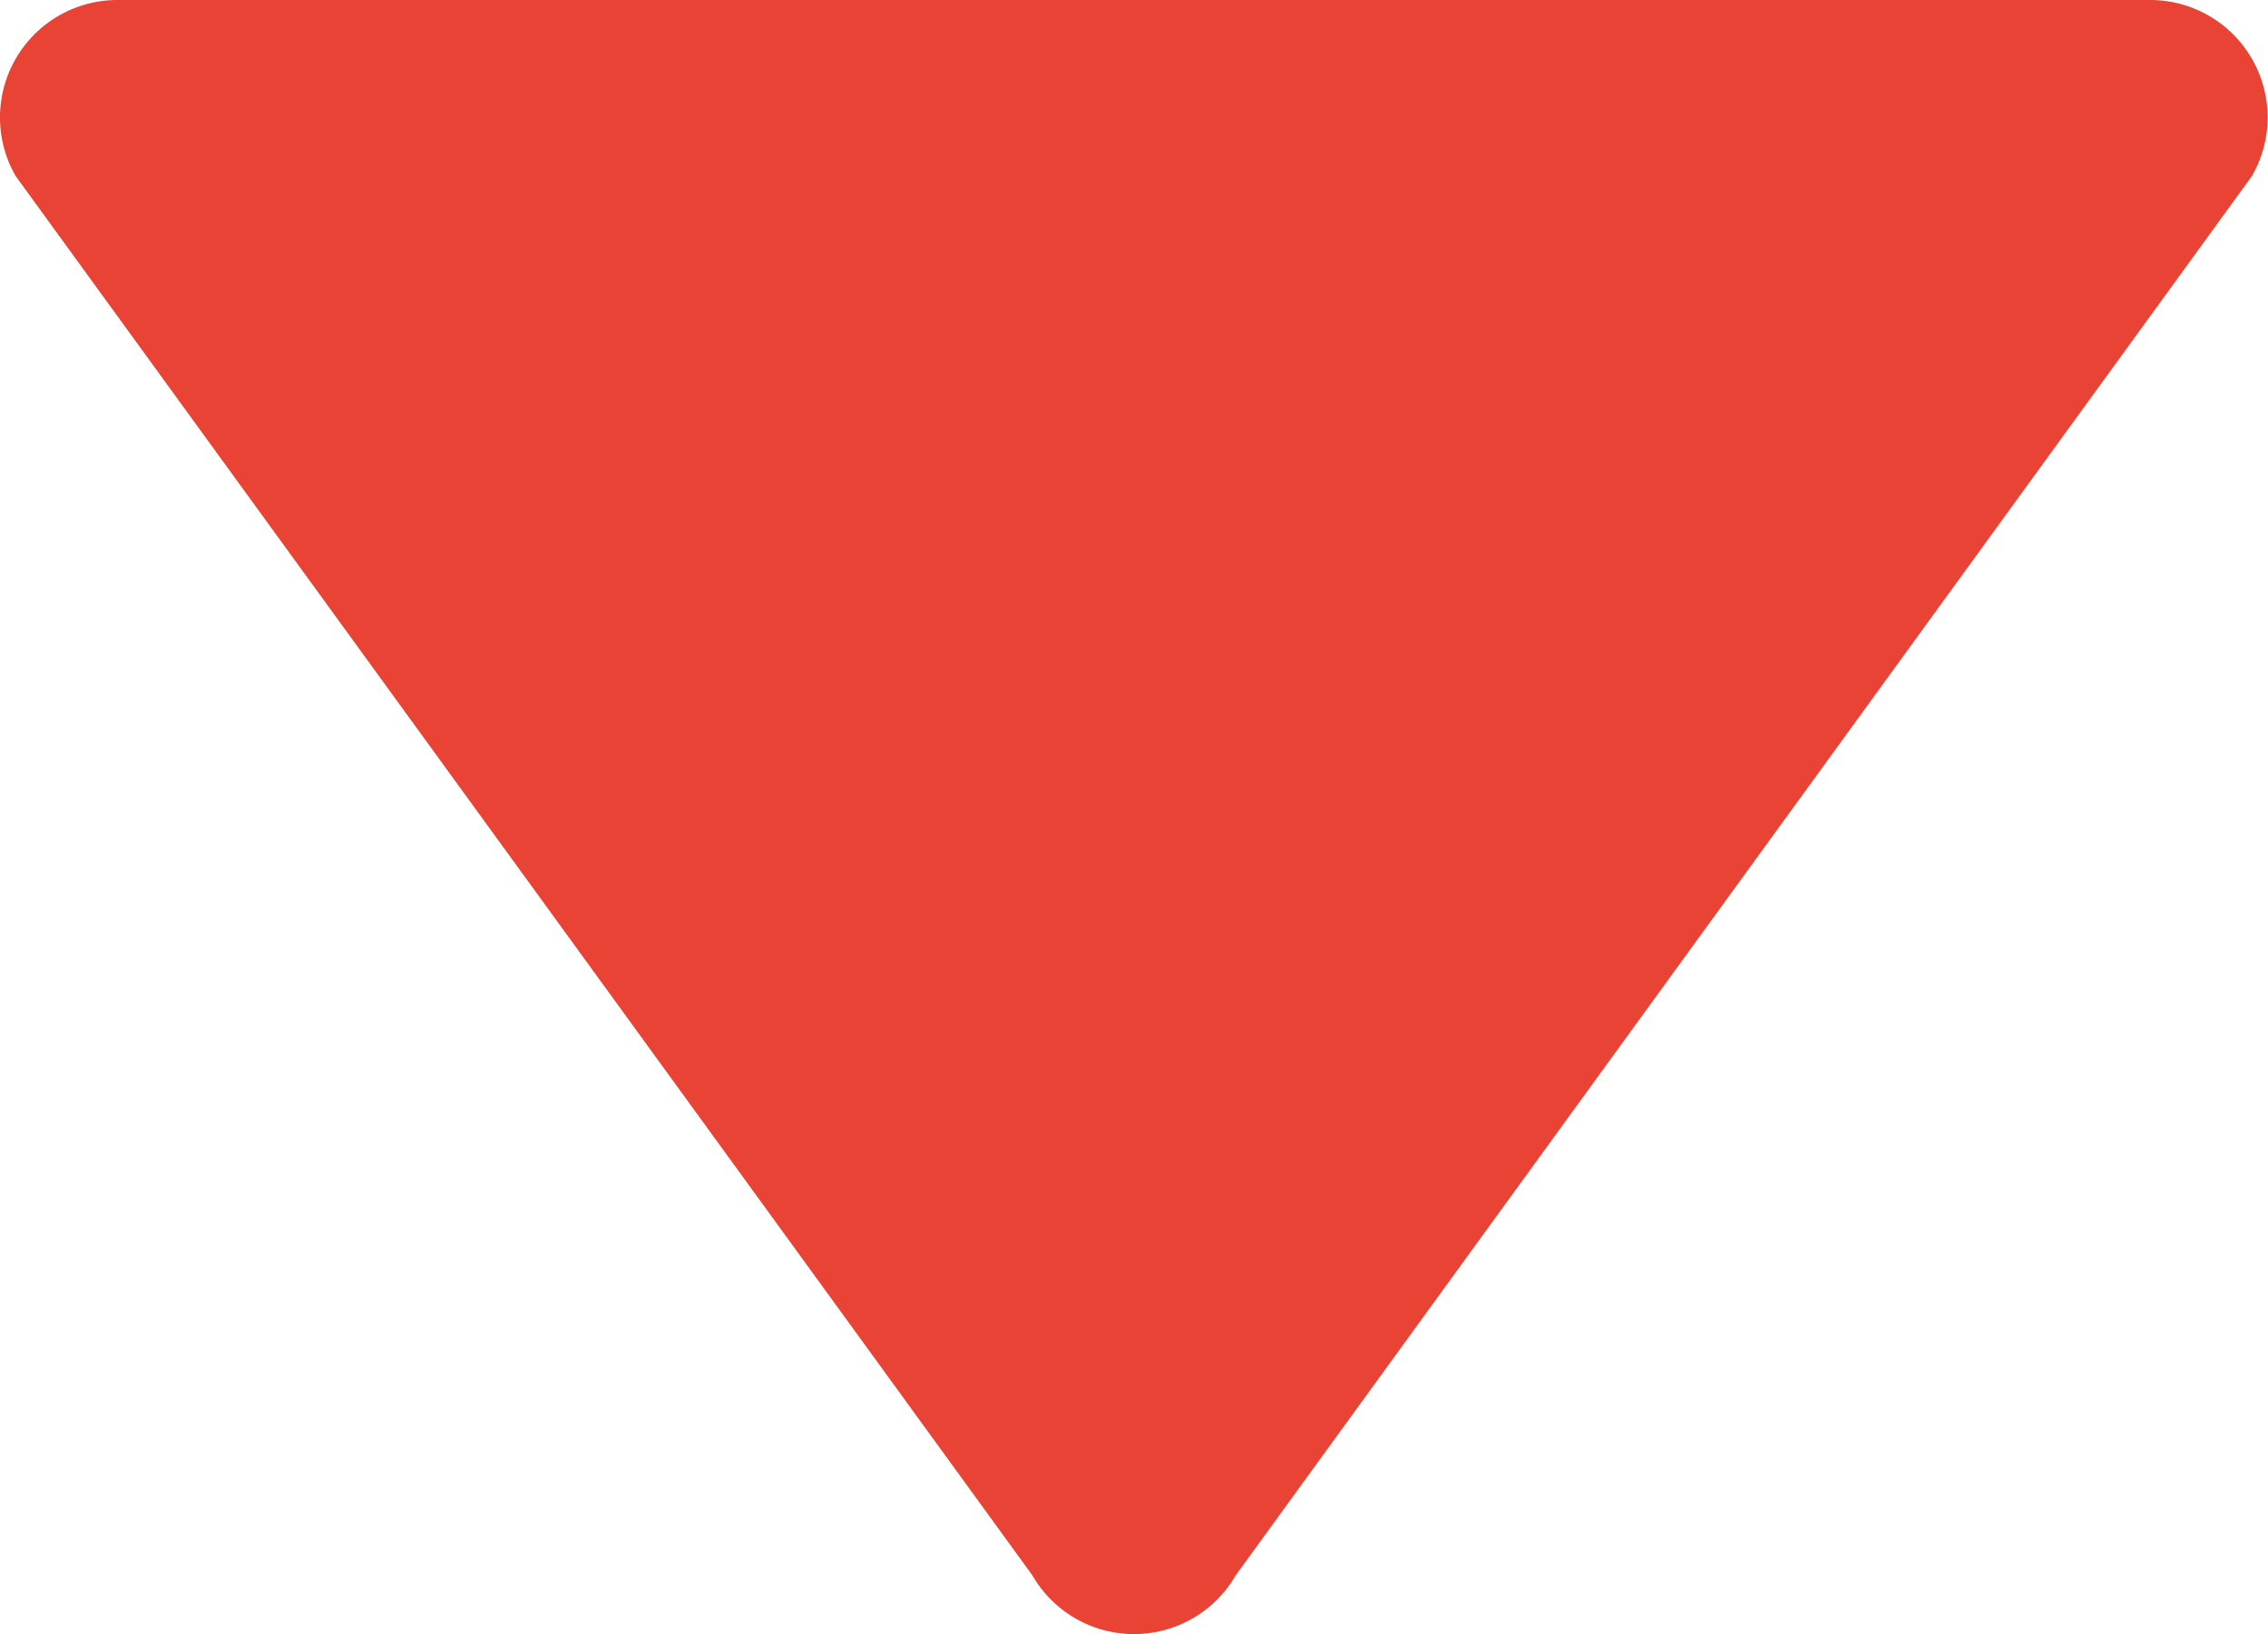 <svg xmlns="http://www.w3.org/2000/svg" width="28.122" height="20.26" viewBox="0 0 28.122 20.26"><defs><style>.a{fill:#e94335;}</style></defs><g transform="translate(28.122) rotate(90)"><g transform="translate(0 0)"><path class="a" d="M.728.2A1.455,1.455,0,0,1,2.184.2L19.532,12.8a1.455,1.455,0,0,1,0,2.521L2.184,27.927A1.456,1.456,0,0,1,0,26.666V1.455A1.456,1.456,0,0,1,.728.2Z"/></g></g></svg>